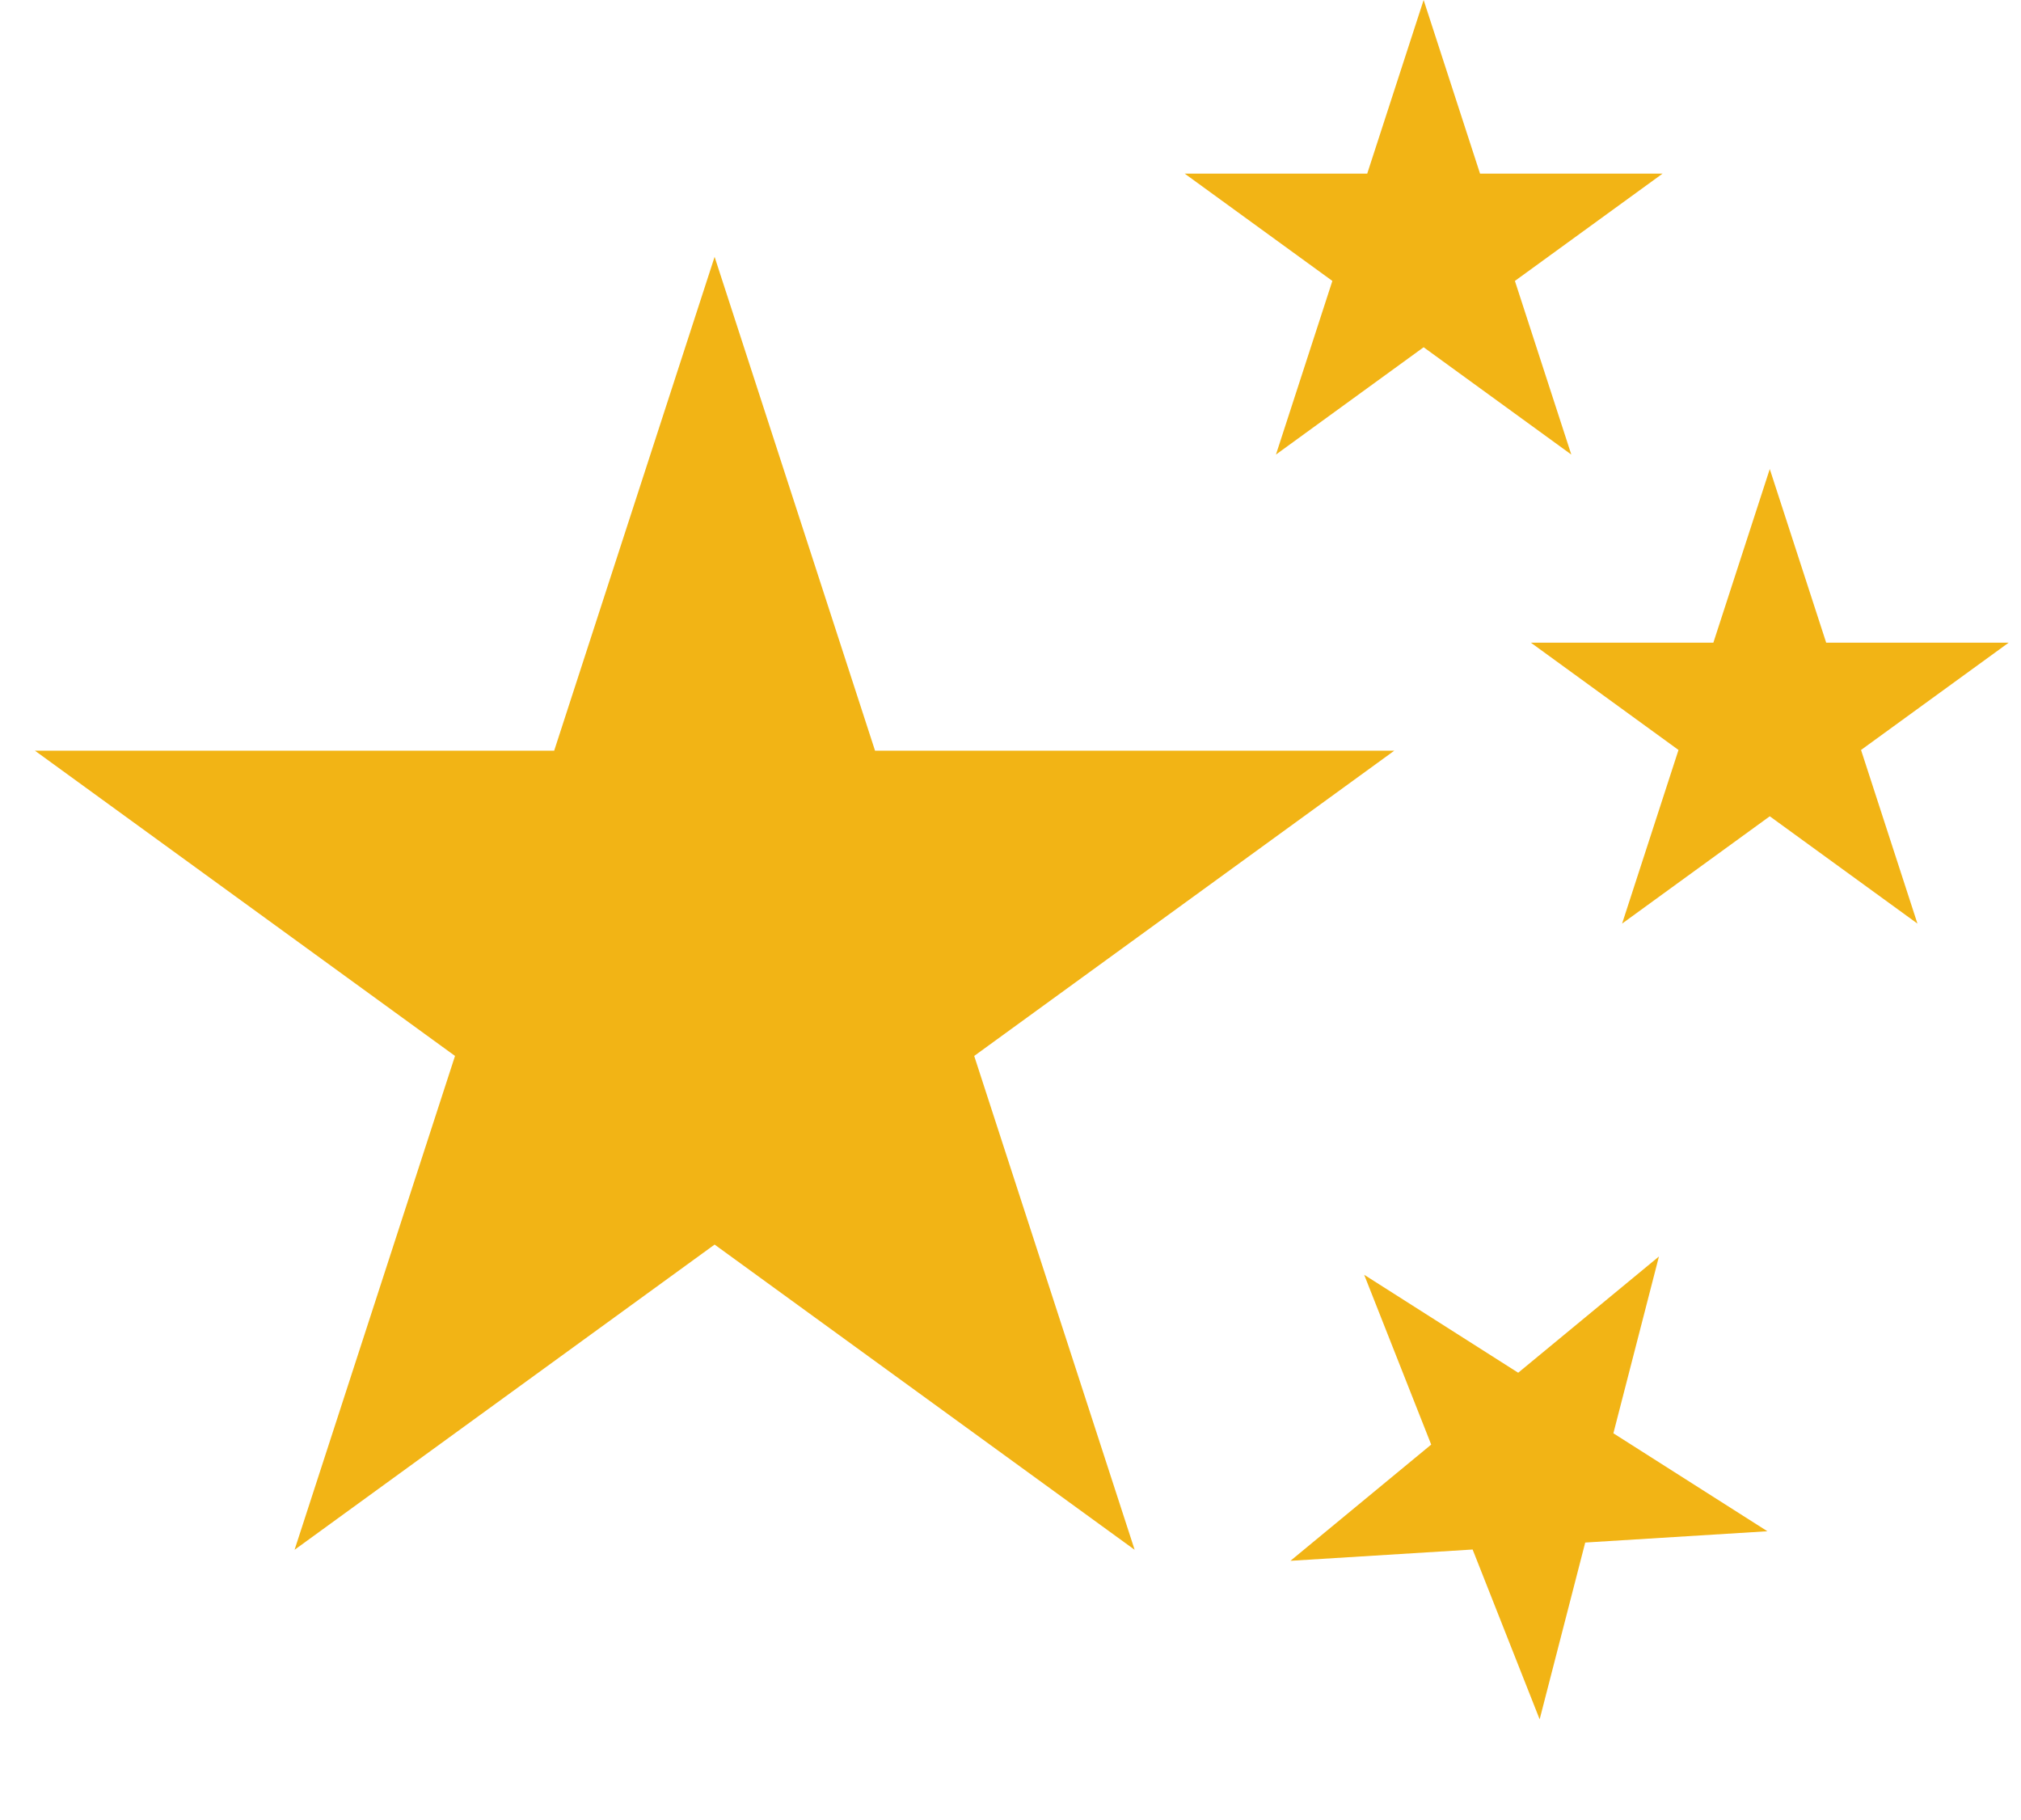 <svg width="181" height="163" viewBox="0 0 181 163" fill="none" xmlns="http://www.w3.org/2000/svg">
<path d="M64 23L78.369 67.223H124.868L87.249 94.554L101.618 138.777L64 111.446L26.382 138.777L40.751 94.554L3.132 67.223H49.631L64 23Z" fill="#F2B415"/>
<path d="M127.5 0L132.552 15.547H148.899L135.674 25.156L140.725 40.703L127.5 31.094L114.275 40.703L119.326 25.156L106.101 15.547H122.448L127.5 0Z" fill="#F2B415"/>
<path d="M148.574 112.514L144.494 128.344L158.288 137.116L141.972 138.127L137.891 153.957L131.888 138.752L115.572 139.763L128.178 129.355L122.175 114.15L135.969 122.922L148.574 112.514Z" fill="#F2B415"/>
<path d="M158.5 42L163.552 57.547H179.899L166.674 67.156L171.725 82.703L158.5 73.094L145.275 82.703L150.326 67.156L137.101 57.547H153.448L158.5 42Z" fill="#F2B415"/>
</svg>
